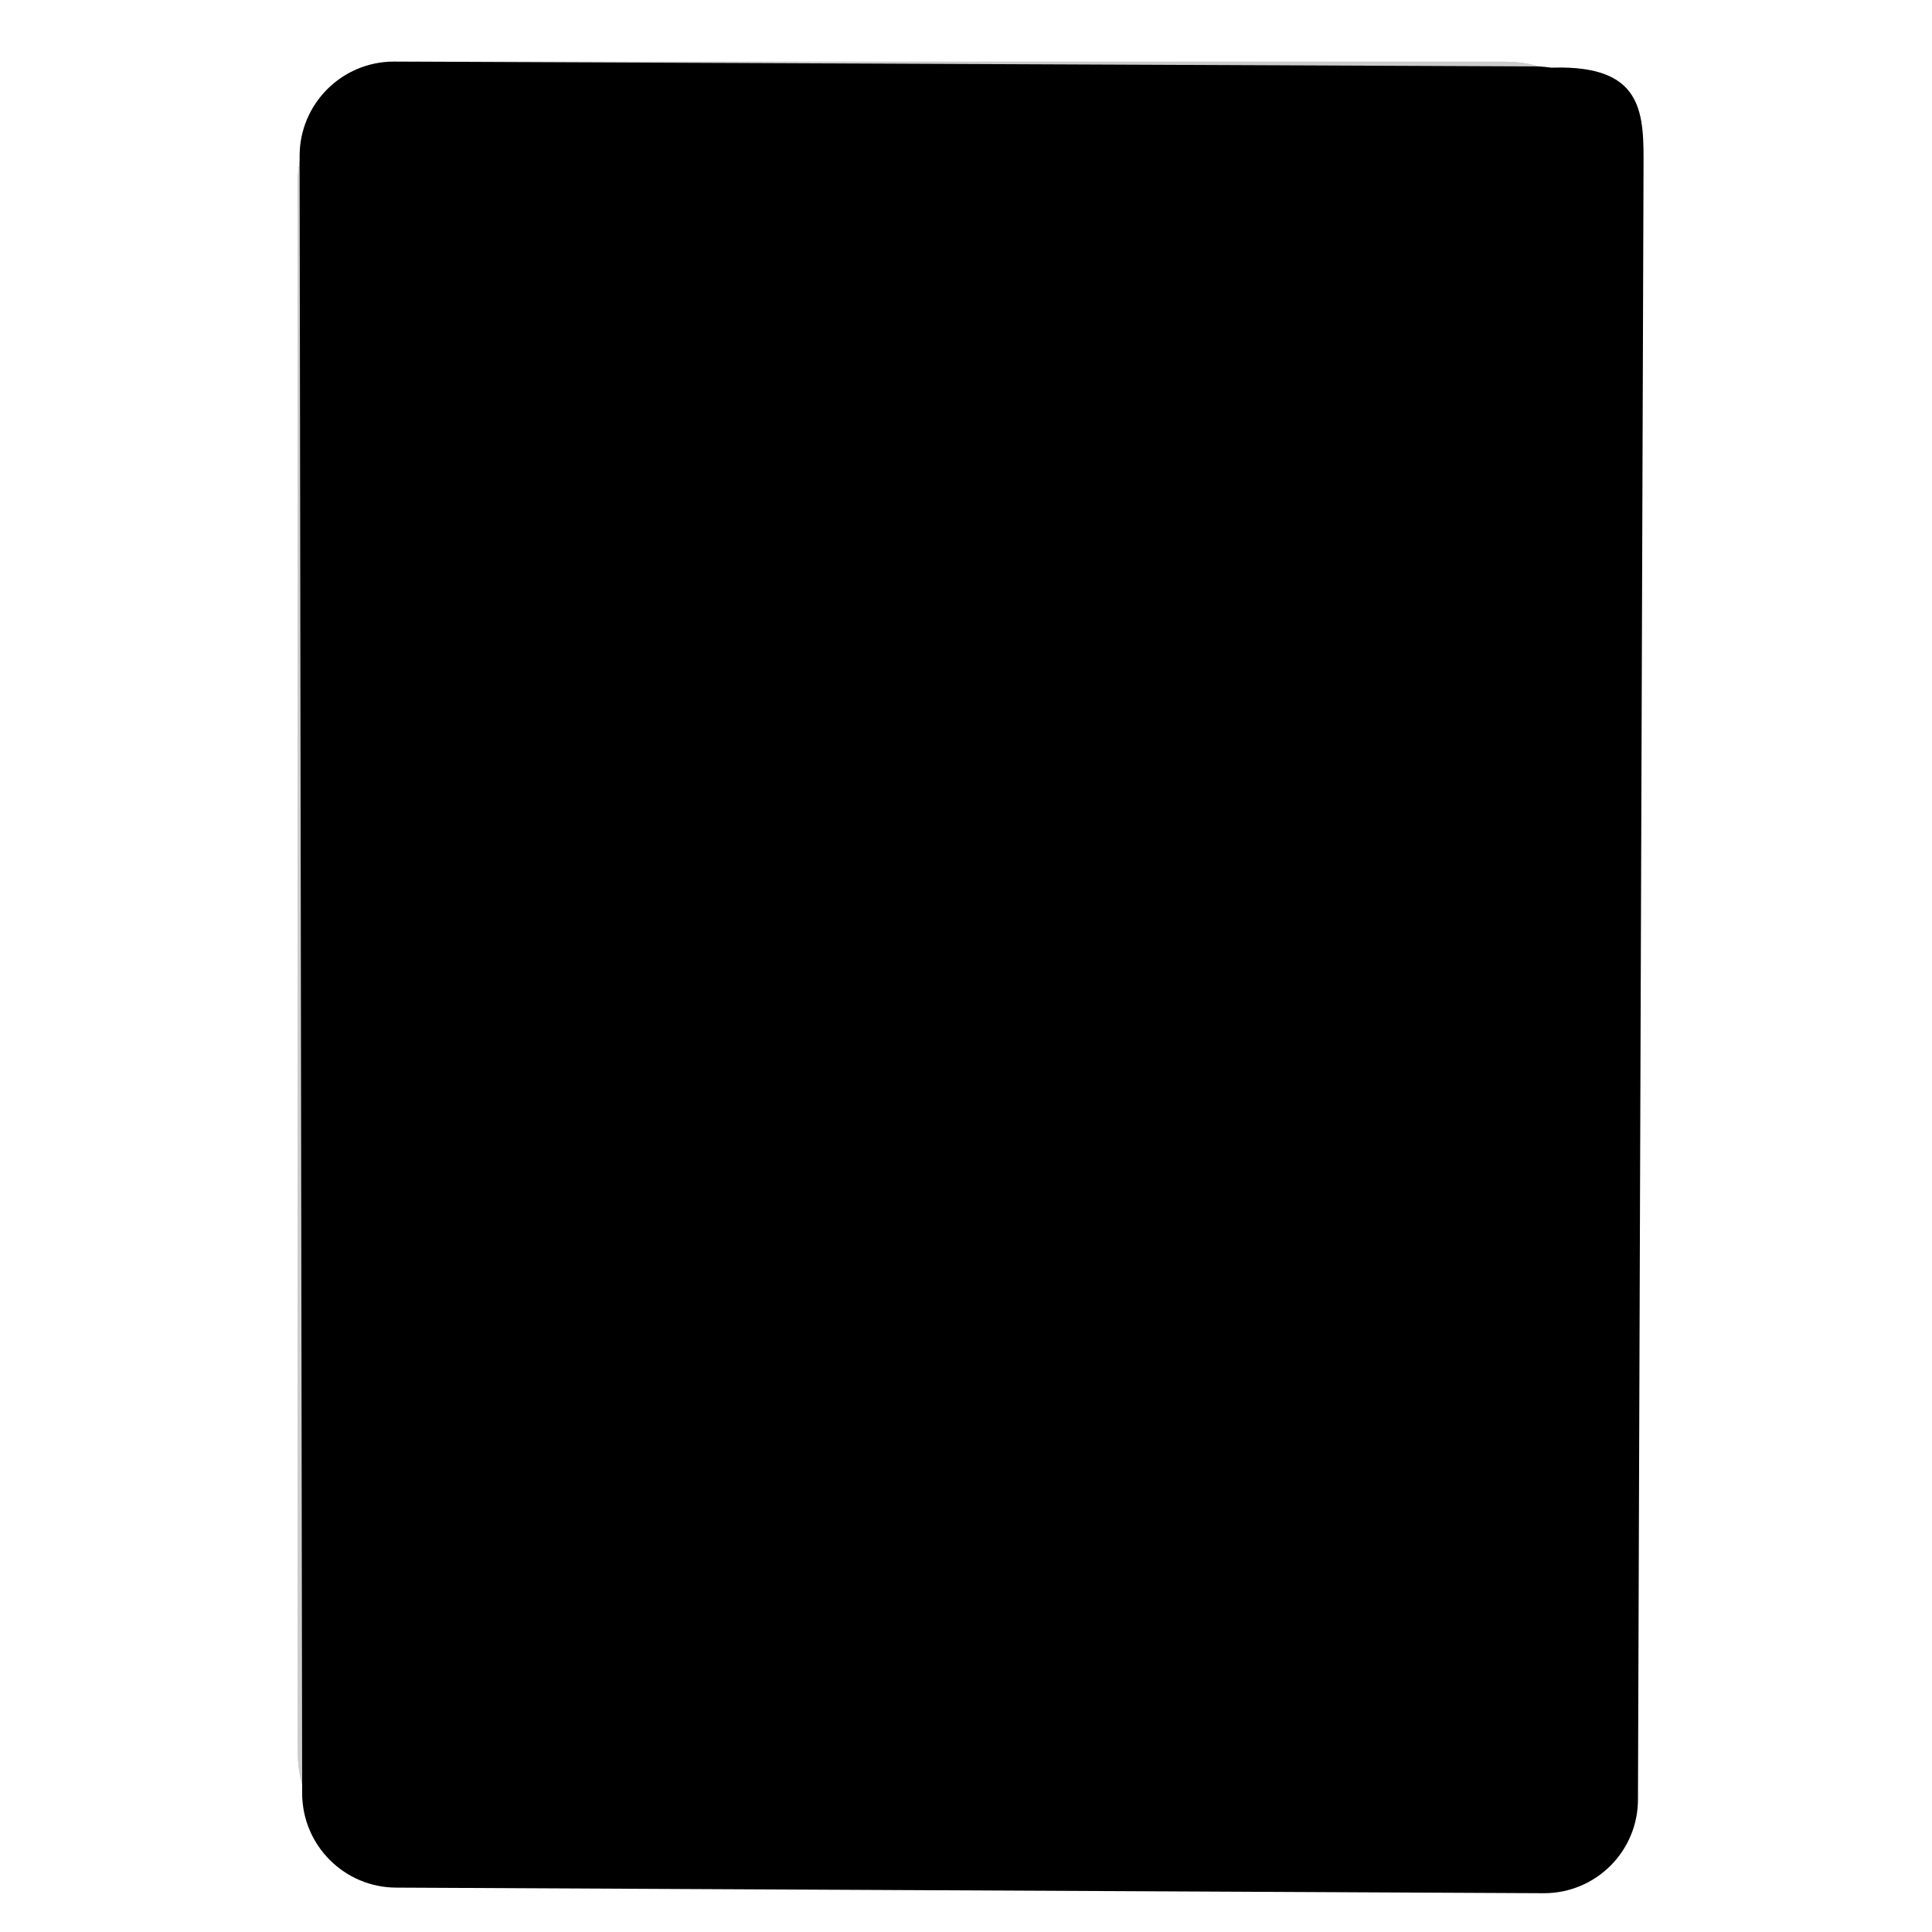 <svg width="128" height="128" viewBox="0 0 128 128" fill="none" xmlns="http://www.w3.org/2000/svg">
<g opacity="0.2">
<path d="M99.73 7.09C102.49 7.09 104.73 9.33 104.73 12.09V116.09C104.73 118.85 102.49 121.09 99.73 121.09H27.73C24.97 121.09 22.73 118.85 22.73 116.09V12.09C22.73 9.33 24.97 7.09 27.73 7.09H99.73ZM99.73 4.09H27.73C23.31 4.09 19.73 7.67 19.73 12.09V116.09C19.73 120.51 23.31 124.09 27.73 124.09H99.73C104.15 124.09 107.73 120.51 107.73 116.09V12.09C107.73 7.67 104.15 4.09 99.73 4.09Z" fill="#212121" style="fill:#212121;fill:color(display-p3 0.129 0.129 0.129);fill-opacity:1;"/>
<path d="M99.73 7.09C102.49 7.09 104.73 9.33 104.73 12.09V116.09C104.73 118.85 102.49 121.09 99.73 121.09H27.73C24.97 121.09 22.73 118.85 22.73 116.09V12.09C22.73 9.33 24.97 7.09 27.73 7.09H99.73ZM99.73 4.09H27.73C23.31 4.09 19.73 7.67 19.73 12.09V116.09C19.73 120.51 23.31 124.09 27.73 124.09H99.73C104.15 124.09 107.73 120.51 107.73 116.09V12.09C107.73 7.67 104.15 4.09 99.73 4.09Z" fill="#212121" style="fill:#212121;fill:color(display-p3 0.129 0.129 0.129);fill-opacity:1;"/>
<path d="M99.73 7.09C102.49 7.09 104.73 9.33 104.73 12.09V116.09C104.73 118.85 102.49 121.09 99.73 121.09H27.73C24.97 121.09 22.73 118.85 22.73 116.09V12.09C22.73 9.33 24.97 7.09 27.73 7.09H99.73ZM99.73 4.09H27.73C23.31 4.09 19.73 7.67 19.73 12.09V116.09C19.73 120.51 23.31 124.09 27.73 124.09H99.73C104.15 124.09 107.73 120.51 107.73 116.09V12.09C107.73 7.67 104.15 4.09 99.73 4.09Z" fill="#212121" style="fill:#212121;fill:color(display-p3 0.129 0.129 0.129);fill-opacity:1;"/>
</g>
<path d="M102.29 125.43L26.27 125.06C22.82 125.06 20.02 122.26 20.02 118.81L32.219 26.68L102.41 4.5C108.54 4.17 108.89 7.03 108.89 10.48L108.52 119.17C108.54 122.64 105.74 125.43 102.29 125.43Z" fill="#D9CDC9" style="fill:#D9CDC9;fill:color(display-p3 0.851 0.804 0.788);fill-opacity:1;"/>
<path d="M101.83 122.06C101.83 122.06 44.07 123.04 25.36 121.98C21.78 121.78 20.03 120.36 20.02 118.82L19.85 10.33C19.85 6.88 22.65 4.08 26.1 4.08L101.74 4.4C105.19 4.4 106.5 7.26 106.5 10.71L105.93 116.11C105.91 119.56 105.28 122.06 101.83 122.06Z" fill="#F1EDEC" style="fill:#F1EDEC;fill:color(display-p3 0.945 0.929 0.925);fill-opacity:1;"/>
<path d="M62.967 108C62.967 111.068 60.776 113 57.6 113C54.425 113 51.85 110.513 51.85 107.444C51.864 107.179 51.857 106.919 51.85 106.663C51.85 104.636 52.876 102.67 53.767 100.83C54.683 98.938 56.003 97.28 57.241 95.587C59.158 92.965 63.35 88 63.35 88C63.35 88 67.542 92.965 69.46 95.587C70.697 97.28 72.018 98.938 72.933 100.83C73.824 102.67 74.85 104.636 74.85 106.663C74.839 106.934 74.843 107.195 74.85 107.444C74.85 110.513 72.276 113 69.1 113C65.924 113 63.733 111.068 63.733 108C63.733 107.444 62.967 107.444 62.967 108Z" fill="#F44336" style="fill:#F44336;fill:color(display-p3 0.957 0.263 0.212);fill-opacity:1;"/>
<path d="M62.967 24C62.967 20.932 60.776 19 57.6 19C54.425 19 51.85 21.487 51.85 24.556C51.864 24.821 51.857 25.081 51.85 25.337C51.85 27.364 52.876 29.33 53.767 31.17C54.683 33.062 56.003 34.72 57.241 36.413C59.158 39.035 63.35 44 63.35 44C63.35 44 67.542 39.035 69.46 36.413C70.697 34.72 72.018 33.062 72.933 31.17C73.824 29.33 74.85 27.364 74.85 25.337C74.839 25.066 74.843 24.805 74.85 24.556C74.85 21.487 72.276 19 69.1 19C65.924 19 63.733 20.932 63.733 24C63.733 24.556 62.967 24.556 62.967 24Z" fill="#F44336" style="fill:#F44336;fill:color(display-p3 0.957 0.263 0.212);fill-opacity:1;"/>
<path d="M62.967 57C62.967 53.932 60.776 52 57.6 52C54.425 52 51.85 54.487 51.85 57.556C51.864 57.821 51.857 58.081 51.85 58.337C51.85 60.364 52.876 62.33 53.767 64.17C54.683 66.062 56.003 67.72 57.241 69.413C59.158 72.035 63.35 77 63.35 77C63.35 77 67.542 72.035 69.46 69.413C70.697 67.72 72.018 66.062 72.933 64.17C73.824 62.33 74.85 60.364 74.85 58.337C74.839 58.066 74.843 57.805 74.85 57.556C74.85 54.487 72.276 52 69.1 52C65.924 52 63.733 53.932 63.733 57C63.733 57.556 62.967 57.556 62.967 57Z" fill="#F44336" style="fill:#F44336;fill:color(display-p3 0.957 0.263 0.212);fill-opacity:1;"/>
</svg>
